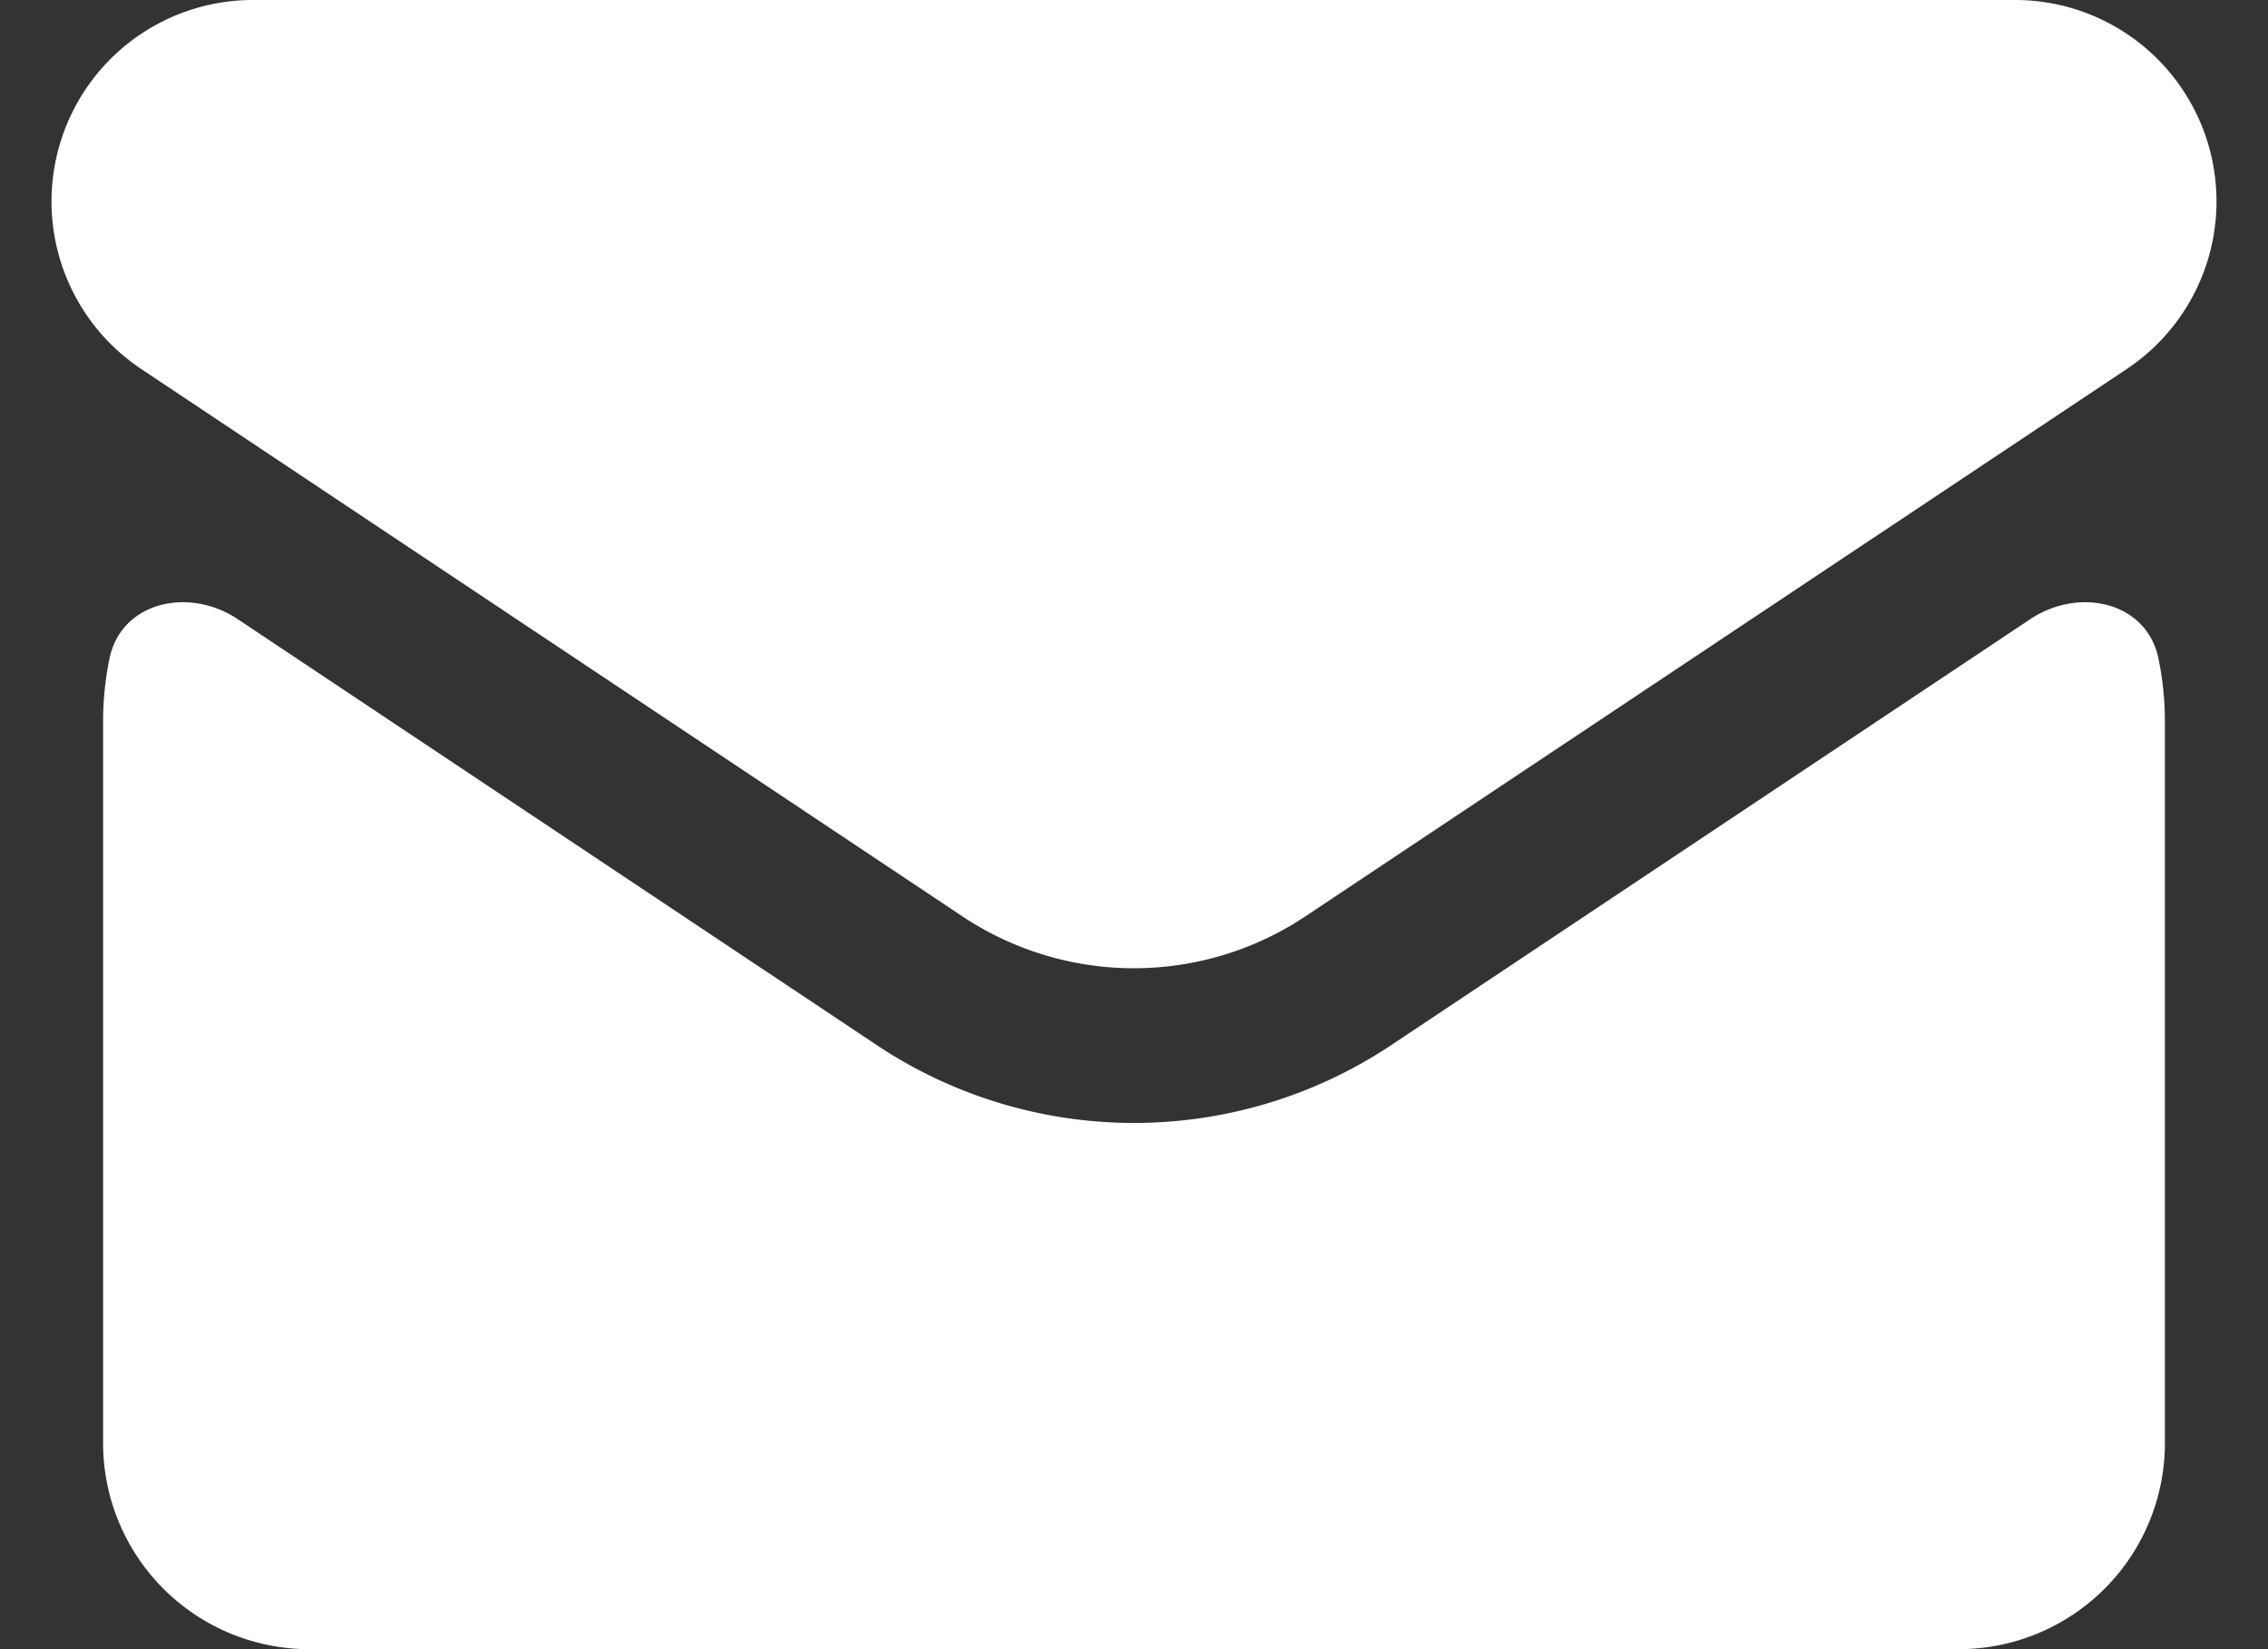 <svg width="44" height="32" viewBox="0 0 22 16" fill="none" xmlns="http://www.w3.org/2000/svg"><rect x="0" y="0" width="22" height="16" fill="#333333" stroke="none"/><path fill-rule="evenodd" clip-rule="evenodd" d="M19.546 0H2.454A1.954 1.954 0 001.37 3.58l1.185.79 6.78 4.52a3 3 0 003.328 0l6.782-4.52 1.185-.79A1.954 1.954 0 0019.546 0zM1 7c0-.209.021-.413.062-.61.114-.554.772-.698 1.244-.383l6.198 4.132a4.5 4.5 0 004.992 0l6.198-4.132c.472-.315 1.13-.171 1.244.384.04.196.062.4.062.609v7a2 2 0 01-2 2H3a2 2 0 01-2-2V7z" fill="#FFF"/></svg>
